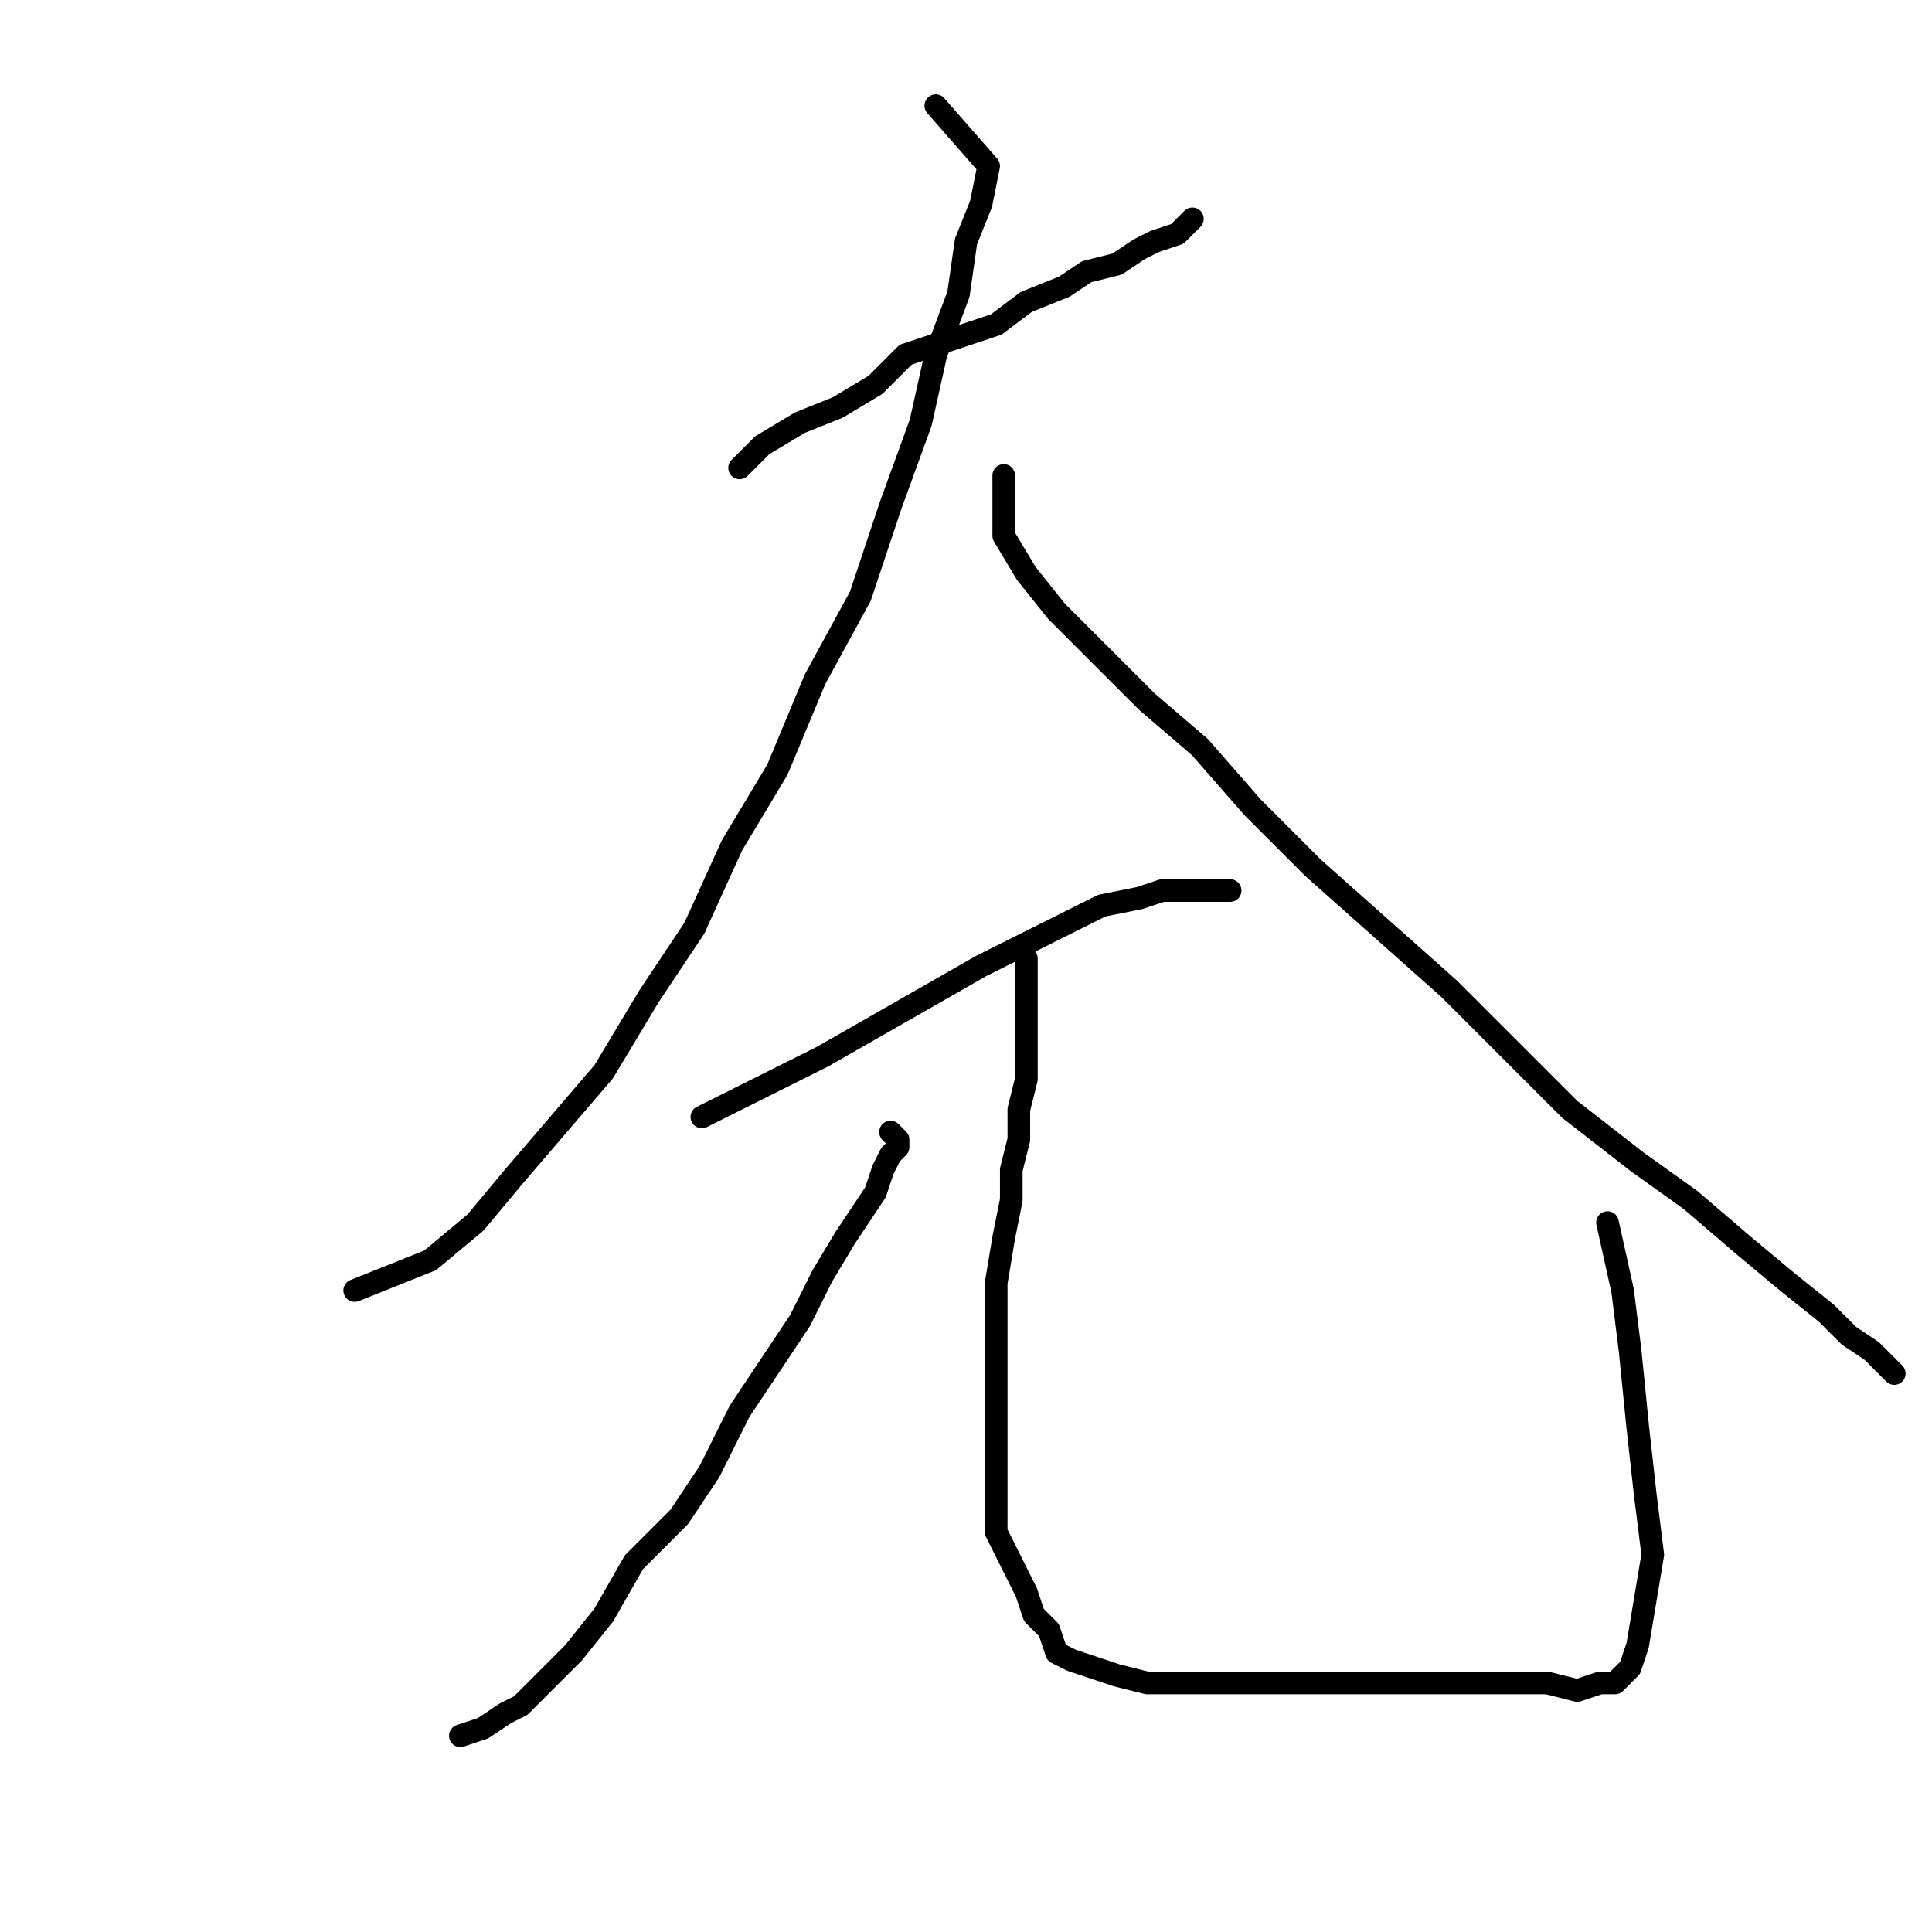 <?xml version="1.0" standalone="no"?>
    <svg width="256" height="256" xmlns="http://www.w3.org/2000/svg" version="1.1">
    <polyline stroke="black" stroke-width="3" stroke-linecap="round" fill="transparent" stroke-linejoin="round" points="98 62 101 59 106 56 111 54 116 51 120 47 126 45 132 43 136 40 141 38 144 36 148 35 151 33 153 32 156 31 158 29 158 29 " />
        <polyline stroke="black" stroke-width="3" stroke-linecap="round" fill="transparent" stroke-linejoin="round" points="124 14 131 22 130 27 128 32 127 39 124 47 122 56 118 67 114 79 108 90 103 102 97 112 92 123 86 132 80 142 74 149 68 156 63 162 57 167 52 169 47 171 47 171 " />
        <polyline stroke="black" stroke-width="3" stroke-linecap="round" fill="transparent" stroke-linejoin="round" points="133 63 133 71 136 76 140 81 146 87 152 93 159 99 166 107 174 115 183 123 192 131 200 139 208 147 217 154 224 159 231 165 237 170 242 174 245 177 248 179 250 181 251 182 251 182 " />
        <polyline stroke="black" stroke-width="3" stroke-linecap="round" fill="transparent" stroke-linejoin="round" points="93 148 97 146 103 143 109 140 116 136 123 132 130 128 136 125 142 122 146 120 151 119 154 118 158 118 160 118 162 118 163 118 163 118 " />
        <polyline stroke="black" stroke-width="3" stroke-linecap="round" fill="transparent" stroke-linejoin="round" points="118 150 119 151 119 151 119 152 118 153 117 155 116 158 114 161 112 164 109 169 106 175 102 181 98 187 94 195 90 201 84 207 80 214 76 219 72 223 69 226 67 227 64 229 61 230 61 230 " />
        <polyline stroke="black" stroke-width="3" stroke-linecap="round" fill="transparent" stroke-linejoin="round" points="136 127 136 139 136 143 135 147 135 151 134 155 134 159 133 164 132 170 132 175 132 181 132 187 132 193 132 198 132 203 134 207 136 211 137 214 139 216 140 219 142 220 145 221 148 222 152 223 156 223 161 223 166 223 170 223 176 223 180 223 185 223 189 223 193 223 198 223 202 223 205 223 209 224 212 223 214 223 216 221 217 218 218 212 219 206 218 198 217 189 216 179 215 171 213 162 213 162 " />
        </svg>